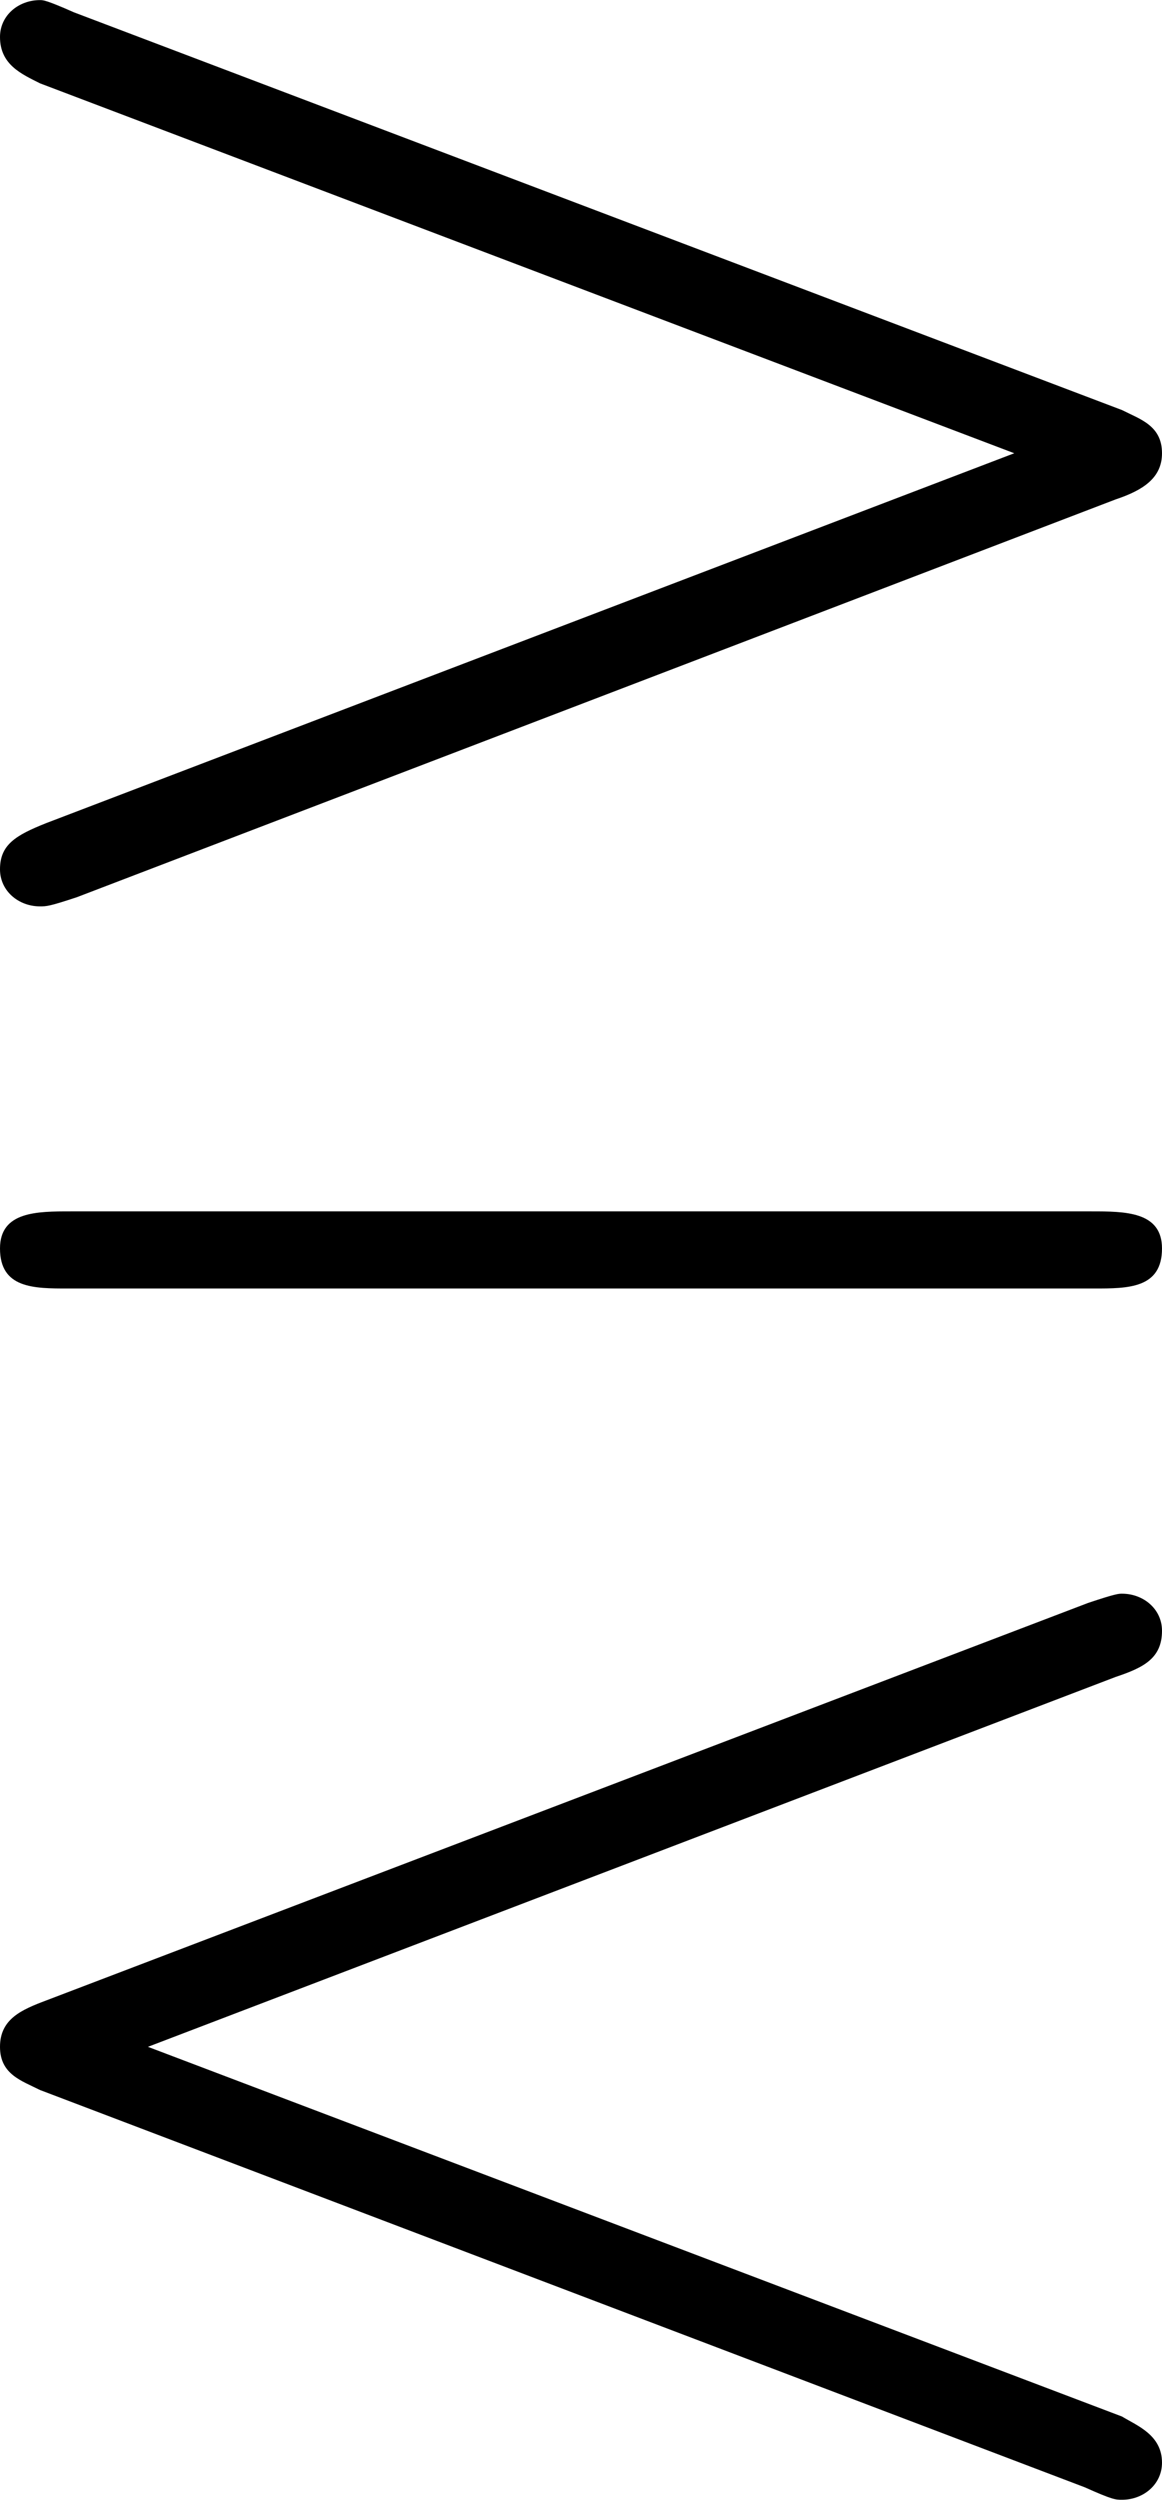 <svg xmlns="http://www.w3.org/2000/svg" xmlns:xlink="http://www.w3.org/1999/xlink" width="7.854" height="16.896" viewBox="0 0 5.891 12.672"><svg overflow="visible" x="148.712" y="134.765" transform="translate(-149.54 -125.937)"><path style="stroke:none" d="M6.484-6.297c.141-.047.235-.11.235-.234 0-.14-.11-.172-.203-.219L1.203-8.766c-.14-.062-.156-.062-.172-.062-.11 0-.203.078-.203.187 0 .141.11.188.203.235L5.97-6.531 1.062-4.656c-.156.062-.234.11-.234.234 0 .11.094.188.203.188.032 0 .047 0 .188-.047zm0 5.969c.141-.047.235-.094.235-.234 0-.11-.094-.188-.203-.188-.016 0-.032 0-.172.047L1.062 1.312c-.125.047-.234.094-.234.235 0 .14.11.172.203.219L6.328 3.78c.14.063.156.063.188.063.109 0 .203-.078.203-.188 0-.14-.125-.187-.203-.234L1.578 1.547zm-.109-1.969c.172 0 .344 0 .344-.203 0-.188-.188-.188-.36-.188H1.188c-.172 0-.36 0-.36.188 0 .203.172.203.344.203zm0 0"/></svg></svg>